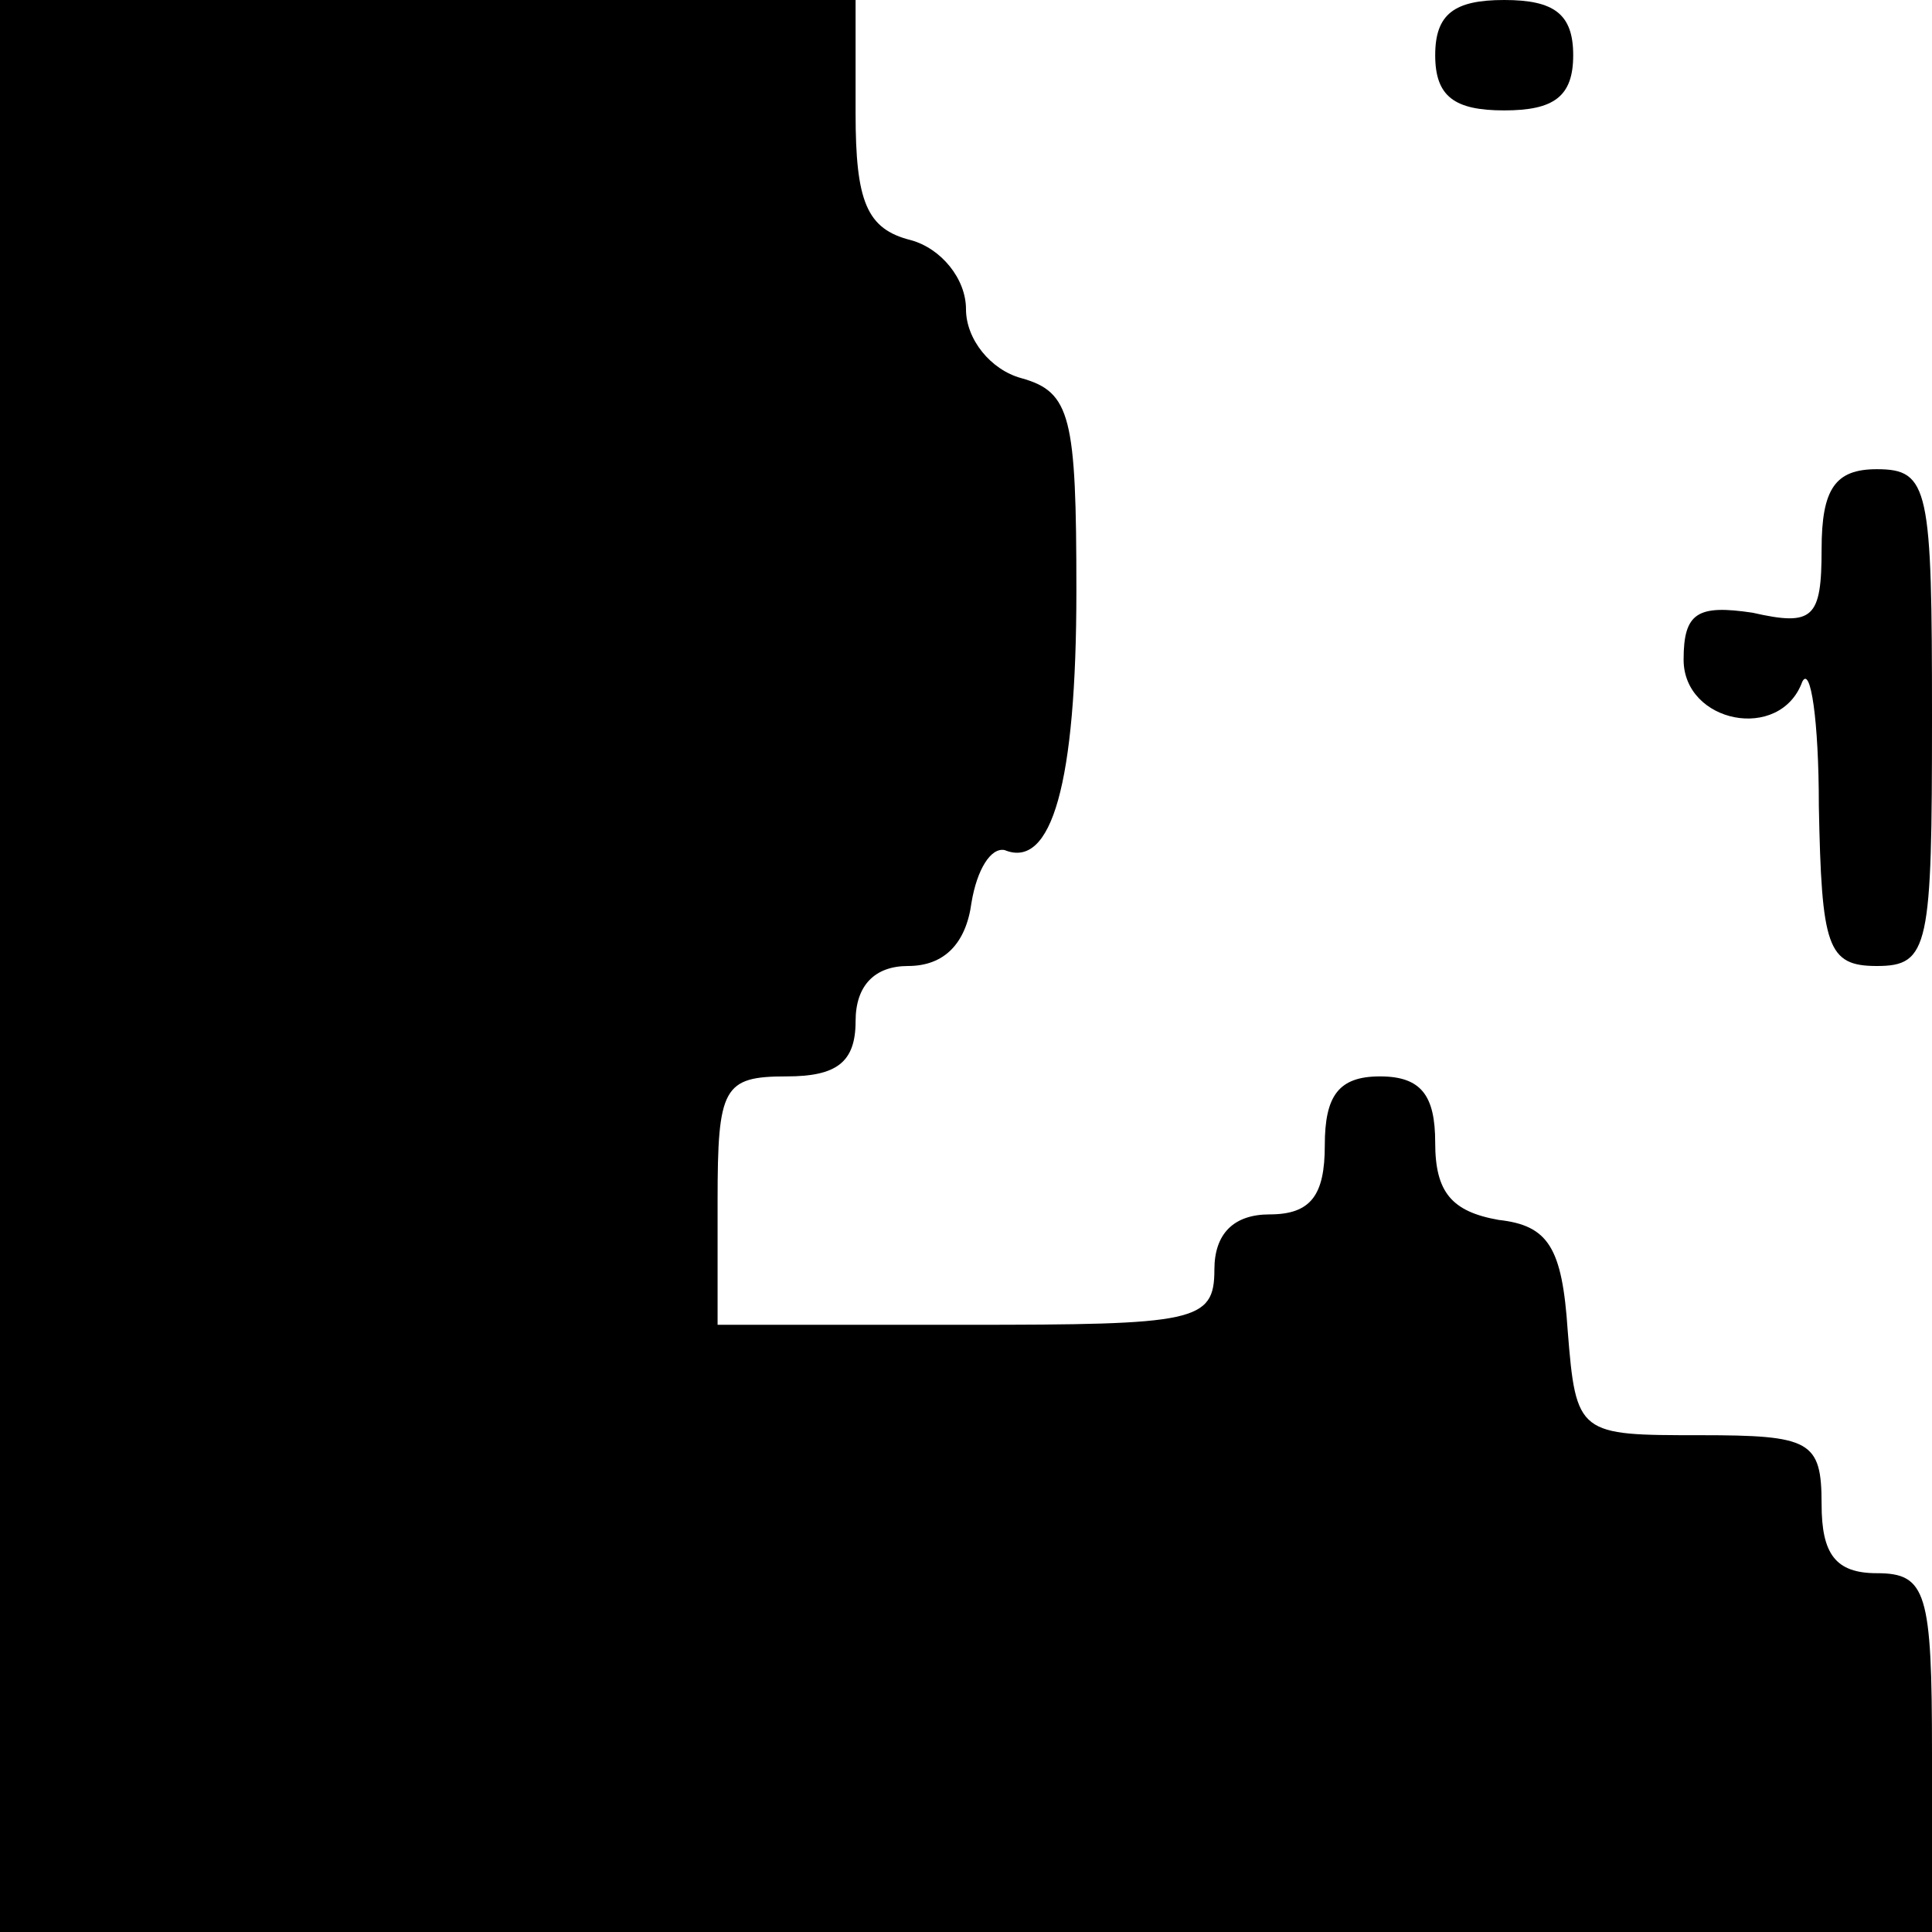 <?xml version="1.0" standalone="no"?>
<!DOCTYPE svg PUBLIC "-//W3C//DTD SVG 20010904//EN"
 "http://www.w3.org/TR/2001/REC-SVG-20010904/DTD/svg10.dtd">
<svg version="1.0" xmlns="http://www.w3.org/2000/svg"
 width="70pt" height="70pt" viewBox="0 0 70 70"
 preserveAspectRatio="xMidYMid meet">
<g transform="translate(0,70) scale(0.1,-0.1)"
fill="#000000" stroke="none">
<path d="M0 350 l0 -350 350 0 350 0 0 65 c0 58 -2 65 -20 65 -15 0 -20 7 -20
25 0 23 -4 25 -44 25 -44 0 -45 0 -48 38 -2 30 -7 38 -25 40 -17 3 -23 10 -23
28 0 17 -5 24 -20 24 -15 0 -20 -7 -20 -25 0 -18 -5 -25 -20 -25 -13 0 -20 -7
-20 -20 0 -19 -7 -20 -90 -20 l-90 0 0 45 c0 41 2 45 25 45 18 0 25 5 25 20 0
13 7 20 19 20 13 0 21 8 23 23 2 12 7 20 12 19 17 -7 26 24 26 94 0 63 -2 72
-20 77 -11 3 -20 14 -20 25 0 11 -9 22 -20 25 -16 4 -20 14 -20 46 l0 41 -155
0 -155 0 0 -350z"/>
<path d="M520 680 c0 -15 7 -20 25 -20 18 0 25 5 25 20 0 15 -7 20 -25 20 -18
0 -25 -5 -25 -20z"/>
<path d="M660 501 c0 -25 -3 -28 -25 -23 -20 3 -25 0 -25 -17 0 -23 35 -30 43
-8 3 6 6 -14 6 -45 1 -51 3 -58 21 -58 19 0 20 7 20 90 0 83 -1 90 -20 90 -15
0 -20 -7 -20 -29z"/>
</g>
</svg>
